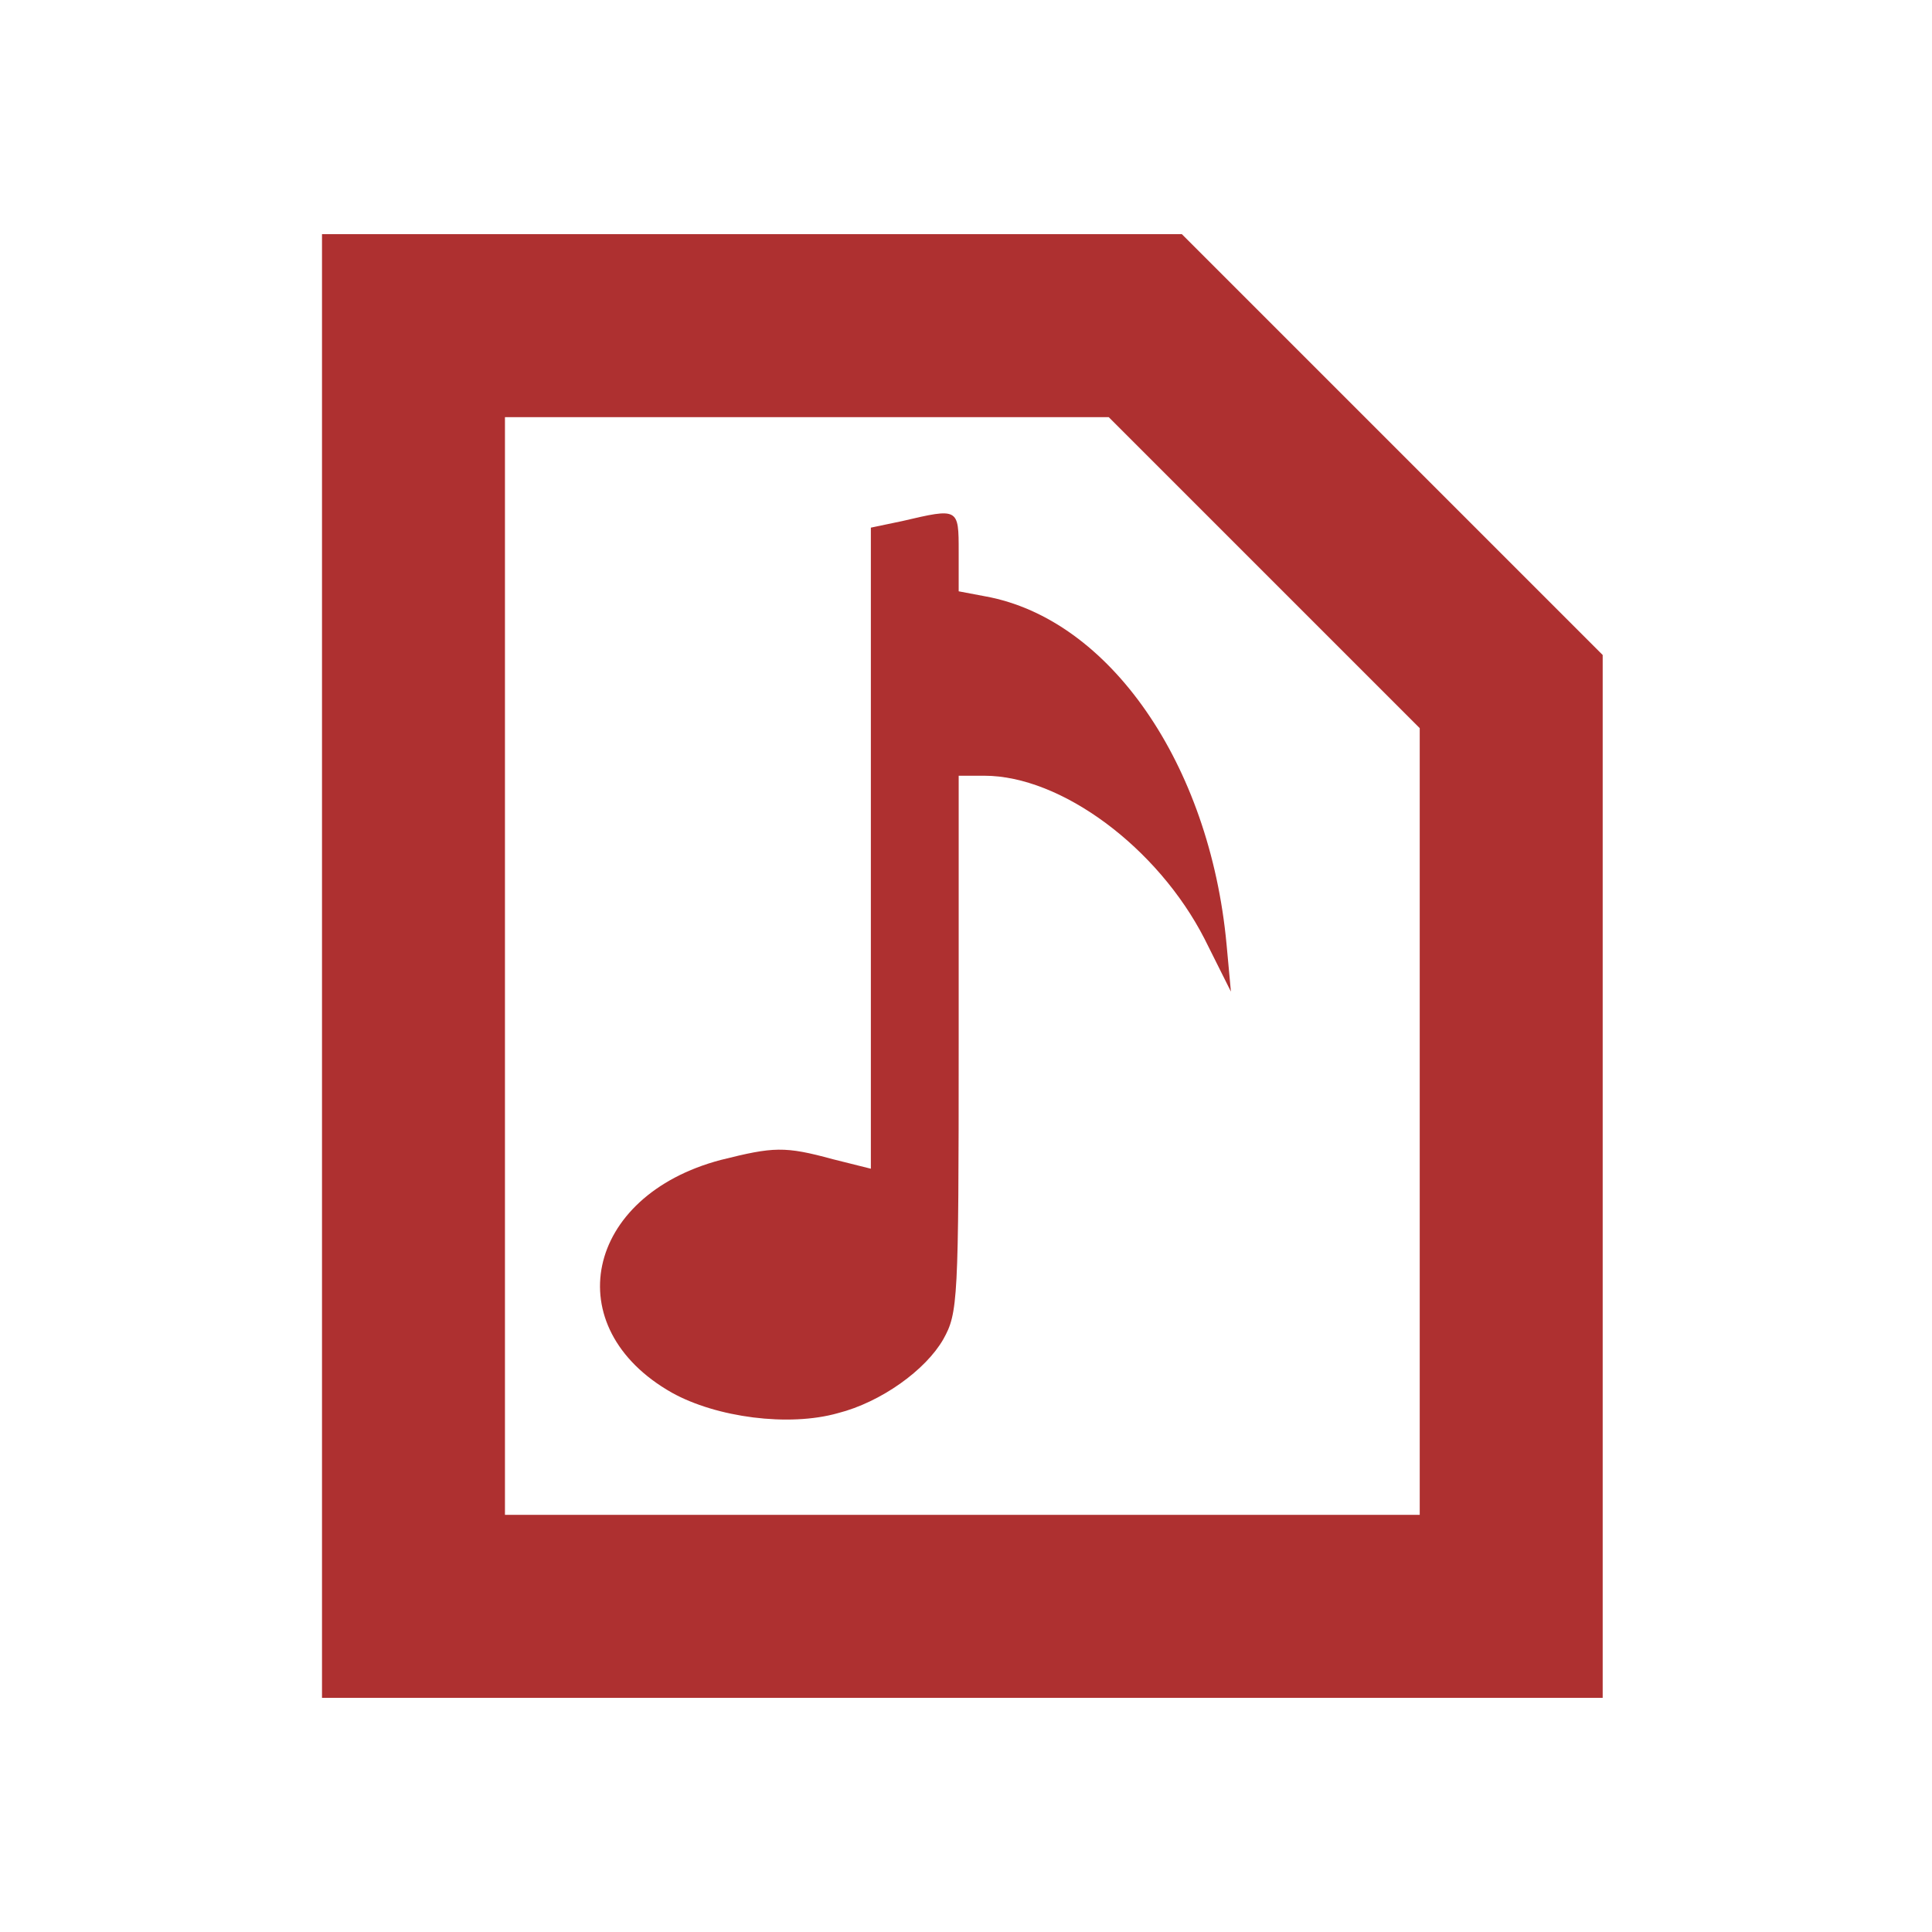 <?xml version="1.0" encoding="UTF-8" standalone="no"?>
<svg
   xmlns:dc="http://purl.org/dc/elements/1.1/"
   xmlns:cc="http://creativecommons.org/ns#"
   xmlns:rdf="http://www.w3.org/1999/02/22-rdf-syntax-ns#"
   xmlns:svg="http://www.w3.org/2000/svg"
   xmlns="http://www.w3.org/2000/svg"
   xmlns:sodipodi="http://sodipodi.sourceforge.net/DTD/sodipodi-0.dtd"
   xmlns:inkscape="http://www.inkscape.org/namespaces/inkscape"
   version="1.0"
   width="264pt"
   height="264pt"
   viewBox="0 0 264 264"
   preserveAspectRatio="xMidYMid meet"
   id="svg2"
   inkscape:version="0.48.4 r9939"
   sodipodi:docname="audfileOn.svg">
  <defs
     id="defs14" />
  <sodipodi:namedview
     pagecolor="#ffffff"
     bordercolor="#666666"
     borderopacity="1"
     objecttolerance="10"
     gridtolerance="10"
     guidetolerance="10"
     inkscape:pageopacity="0"
     inkscape:pageshadow="2"
     inkscape:window-width="1863"
     inkscape:window-height="1056"
     id="namedview12"
     showgrid="false"
     inkscape:zoom="0.71515152"
     inkscape:cx="-141.92797"
     inkscape:cy="165"
     inkscape:window-x="57"
     inkscape:window-y="24"
     inkscape:window-maximized="1"
     inkscape:current-layer="svg2" />
  <g
     transform="translate(0,264) scale(0.1,-0.1)"
     fill="#000000"
     stroke="none"
     id="g6"
     style="fill:#ae3030;fill-opacity:1">
    <path
       d="M440 1320 l0 -1000 875 0 875 0 0 713 0 712 -288 288 -287 287 -588 0 -587 0 0 -1000z m1287 538 l213 -213 0 -537 0 -538 -625 0 -625 0 0 750 0 750 412 0 413 0 212 -212z"
       id="path8"
       style="fill:#ae3030;fill-opacity:1" />
    <path
       d="M1233 1928 l-43 -9 0 -438 0 -438 -52 13 c-66 18 -81 17 -153 -1 -186 -49 -224 -229 -67 -318 61 -34 160 -47 227 -28 59 15 120 59 144 101 20 36 21 51 21 404 l0 366 35 0 c105 0 237 -98 301 -223 l36 -72 -6 65 c-23 246 -160 444 -329 475 l-37 7 0 54 c0 60 0 60 -77 42z"
       id="path10"
       style="fill:#ae3030;fill-opacity:1" />
  </g>
</svg>
